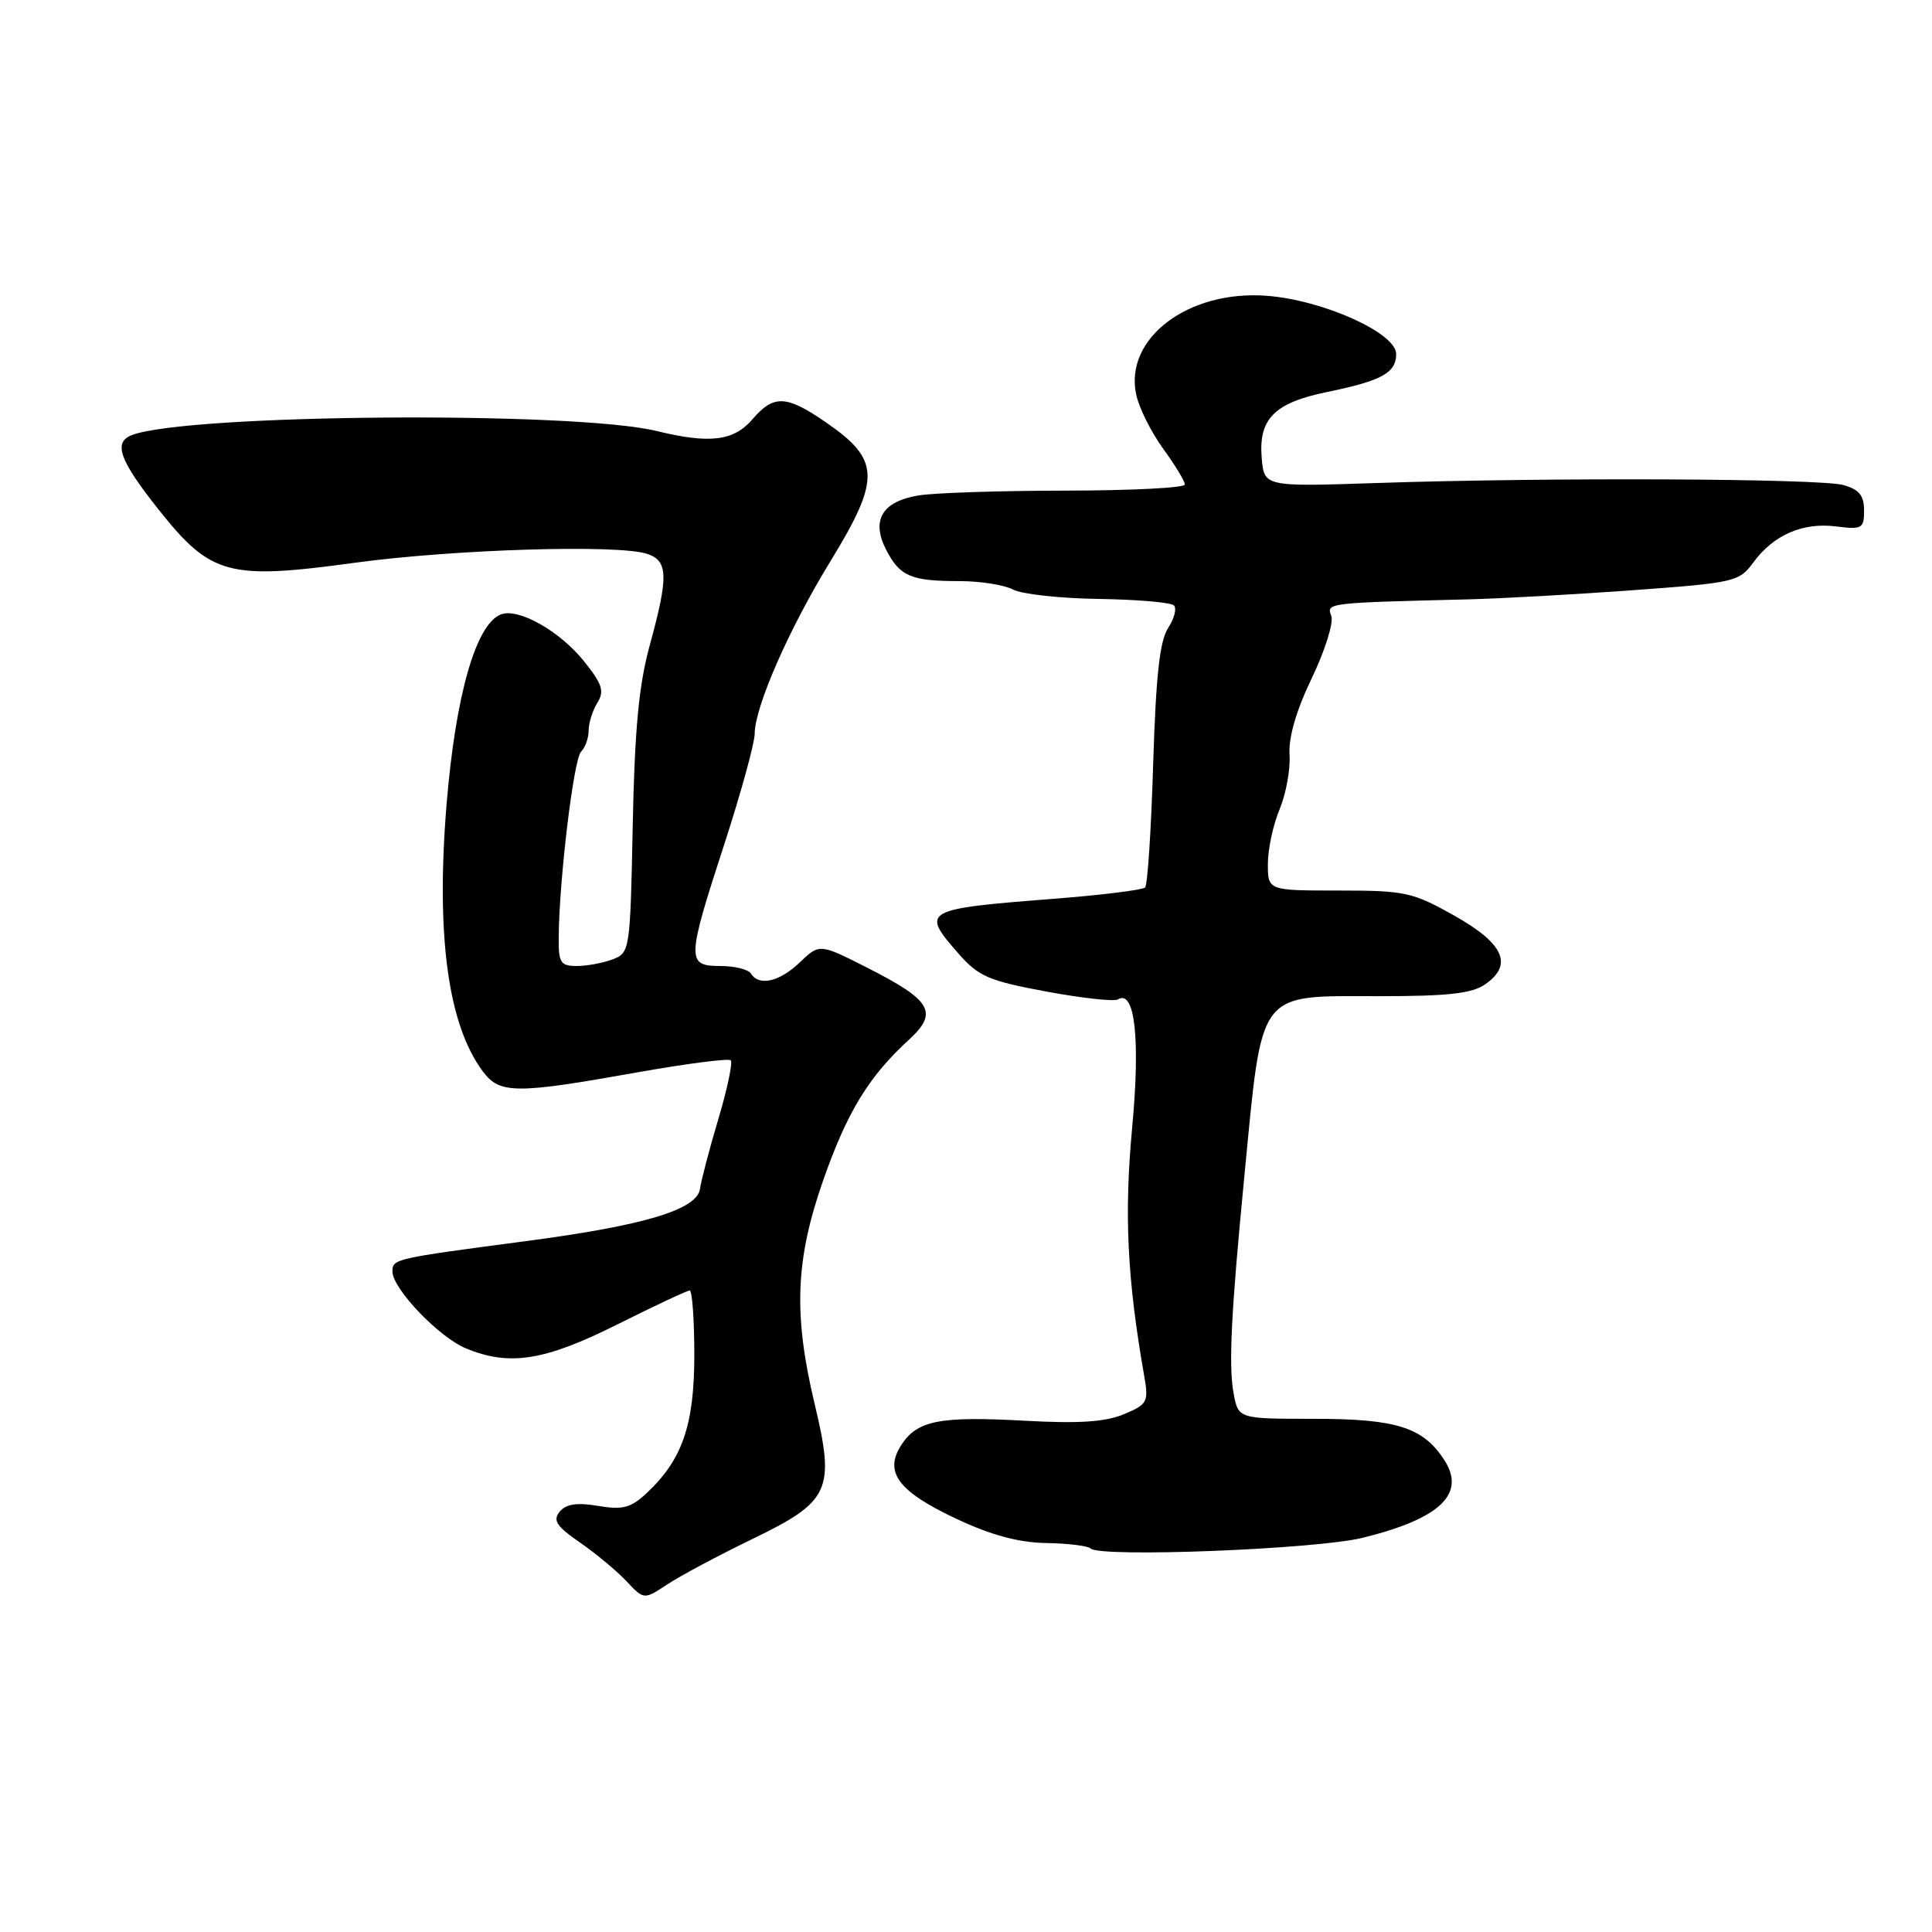 <?xml version="1.0" encoding="UTF-8" standalone="no"?>
<!DOCTYPE svg PUBLIC "-//W3C//DTD SVG 1.1//EN" "http://www.w3.org/Graphics/SVG/1.1/DTD/svg11.dtd" >
<svg xmlns="http://www.w3.org/2000/svg" xmlns:xlink="http://www.w3.org/1999/xlink" version="1.1" viewBox="0 0 256 256">
 <g >
 <path fill="currentColor"
d=" M 99.65 203.95 C 110.02 198.93 110.68 197.48 107.93 185.97 C 105.11 174.13 105.39 166.90 109.10 156.33 C 112.26 147.32 115.11 142.65 120.47 137.74 C 124.37 134.15 123.44 132.56 114.98 128.26 C 108.59 125.02 108.59 125.02 105.99 127.51 C 103.29 130.10 100.57 130.72 99.50 129.00 C 99.16 128.45 97.33 128.00 95.44 128.00 C 90.95 128.00 90.98 127.20 96.00 111.78 C 98.19 105.03 99.99 98.48 100.00 97.23 C 100.00 93.69 104.56 83.29 110.03 74.38 C 116.73 63.43 116.65 60.92 109.45 55.97 C 104.18 52.34 102.53 52.27 99.70 55.56 C 97.22 58.44 94.05 58.83 87.00 57.11 C 76.07 54.45 24.78 54.85 17.48 57.65 C 14.96 58.61 15.81 60.98 21.07 67.59 C 27.95 76.23 30.27 76.86 47.00 74.57 C 60.14 72.78 81.93 72.11 85.75 73.39 C 88.54 74.31 88.60 76.37 86.09 85.52 C 84.65 90.77 84.09 96.69 83.84 109.37 C 83.51 125.94 83.46 126.25 81.18 127.12 C 79.91 127.60 77.77 128.00 76.43 128.00 C 74.28 128.00 74.00 127.56 74.03 124.25 C 74.08 116.67 76.01 100.59 76.99 99.61 C 77.55 99.05 78.00 97.78 78.00 96.79 C 78.00 95.79 78.52 94.14 79.15 93.13 C 80.11 91.59 79.81 90.65 77.40 87.64 C 74.21 83.64 68.70 80.52 66.38 81.41 C 63.07 82.68 60.38 92.05 59.18 106.50 C 57.74 123.93 59.36 135.84 64.01 142.01 C 66.23 144.96 68.36 144.97 84.41 142.10 C 90.96 140.94 96.55 140.21 96.83 140.50 C 97.11 140.78 96.38 144.27 95.19 148.26 C 94.00 152.24 92.91 156.40 92.76 157.50 C 92.39 160.29 85.42 162.39 69.50 164.48 C 52.24 166.76 52.00 166.81 52.00 168.48 C 52.00 170.74 58.12 177.15 61.70 178.65 C 67.48 181.06 72.13 180.33 81.79 175.50 C 86.73 173.03 91.05 171.00 91.39 171.00 C 91.72 171.00 92.00 174.84 92.00 179.54 C 92.00 188.83 90.41 193.43 85.68 197.85 C 83.57 199.81 82.51 200.09 79.25 199.54 C 76.45 199.07 75.01 199.28 74.17 200.30 C 73.21 201.45 73.72 202.23 76.86 204.40 C 78.99 205.88 81.77 208.19 83.03 209.54 C 85.33 211.98 85.33 211.98 88.42 209.94 C 90.11 208.82 95.17 206.12 99.65 203.95 Z  M 180.59 203.76 C 190.89 201.21 194.30 197.92 191.34 193.40 C 188.53 189.11 184.99 188.00 174.09 188.00 C 164.09 188.00 164.09 188.00 163.46 184.63 C 162.78 180.99 163.12 174.03 164.87 156.00 C 167.31 130.82 166.43 132.00 182.78 132.00 C 191.94 132.00 195.06 131.65 196.83 130.40 C 200.54 127.80 199.25 125.00 192.64 121.29 C 187.18 118.22 186.16 118.00 177.39 118.00 C 168.00 118.00 168.00 118.00 168.00 114.47 C 168.00 112.53 168.70 109.26 169.56 107.22 C 170.41 105.17 171.00 101.92 170.87 100.00 C 170.72 97.73 171.75 94.16 173.82 89.85 C 175.58 86.19 176.74 82.47 176.40 81.60 C 175.74 79.89 175.81 79.88 194.50 79.42 C 198.90 79.31 208.78 78.76 216.45 78.20 C 229.80 77.23 230.47 77.07 232.30 74.56 C 234.97 70.90 238.84 69.20 243.25 69.75 C 246.74 70.19 247.00 70.04 247.00 67.63 C 247.00 65.66 246.34 64.85 244.25 64.27 C 241.15 63.40 205.18 63.24 182.50 64.00 C 167.50 64.50 167.50 64.50 167.18 60.65 C 166.76 55.49 168.87 53.37 175.86 51.94 C 183.10 50.45 185.00 49.40 185.00 46.91 C 185.00 44.11 175.26 39.74 167.81 39.19 C 157.42 38.42 148.95 44.85 150.55 52.28 C 150.93 54.05 152.54 57.28 154.12 59.45 C 155.70 61.62 157.00 63.76 157.00 64.20 C 157.00 64.64 149.91 65.00 141.25 65.01 C 132.59 65.02 123.80 65.30 121.71 65.65 C 116.87 66.45 115.40 68.93 117.43 72.87 C 119.25 76.38 120.71 77.00 127.15 77.00 C 129.89 77.00 133.07 77.50 134.21 78.11 C 135.36 78.73 140.47 79.29 145.57 79.36 C 150.66 79.44 155.16 79.82 155.55 80.22 C 155.95 80.61 155.60 81.96 154.78 83.22 C 153.67 84.90 153.16 89.61 152.80 101.25 C 152.54 109.92 152.06 117.27 151.73 117.60 C 151.41 117.92 146.05 118.59 139.82 119.08 C 122.25 120.45 121.96 120.61 127.01 126.36 C 129.67 129.39 131.02 129.97 138.62 131.38 C 143.36 132.26 147.63 132.73 148.12 132.43 C 150.38 131.03 151.12 137.66 150.01 149.50 C 148.95 160.91 149.36 169.44 151.60 182.24 C 152.22 185.78 152.07 186.07 148.93 187.39 C 146.50 188.41 142.98 188.65 135.92 188.26 C 124.51 187.63 121.57 188.20 119.44 191.45 C 117.08 195.06 119.01 197.64 126.79 201.28 C 131.37 203.43 135.01 204.40 138.64 204.46 C 141.52 204.51 144.16 204.83 144.51 205.18 C 145.74 206.41 174.45 205.29 180.59 203.76 Z "/>
</g>
</svg>